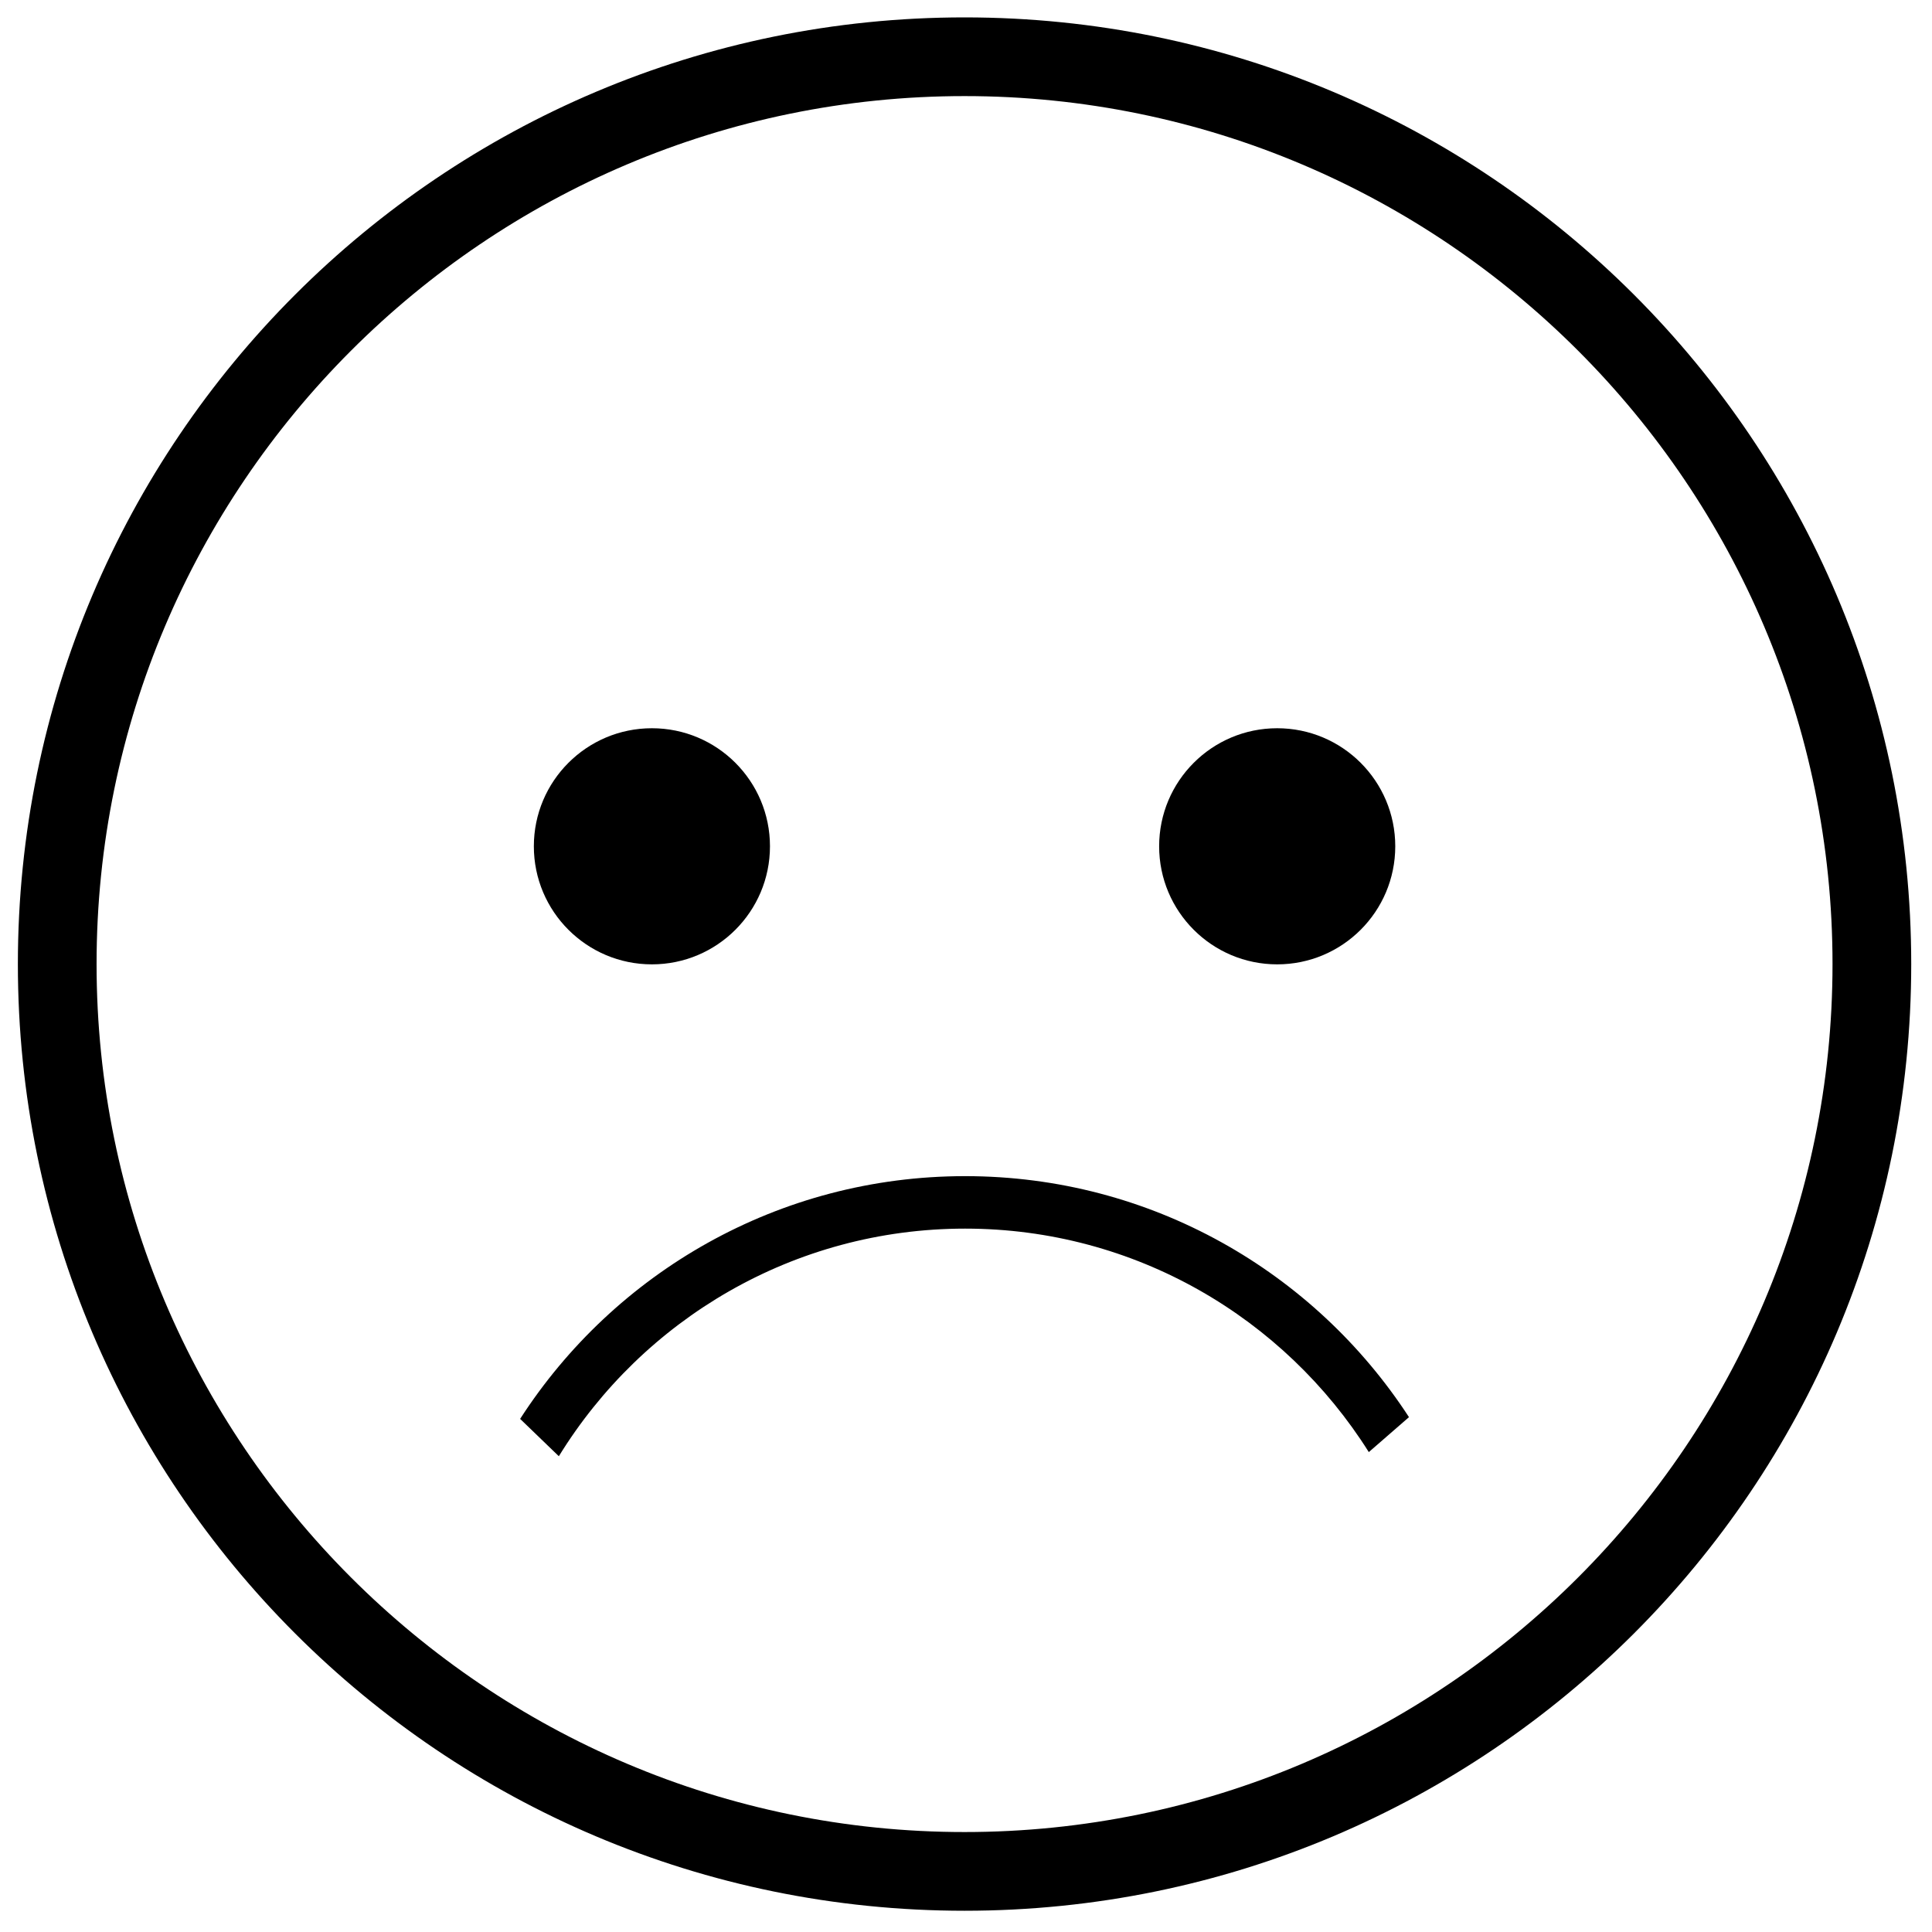 <?xml version="1.0" encoding="UTF-8" standalone="no"?>
<!-- Generator: Adobe Illustrator 15.1.0, SVG Export Plug-In . SVG Version: 6.00 Build 0)  -->

<svg
   xmlns:dc="http://purl.org/dc/elements/1.1/"
   xmlns:cc="http://creativecommons.org/ns#"
   xmlns:rdf="http://www.w3.org/1999/02/22-rdf-syntax-ns#"
   xmlns:svg="http://www.w3.org/2000/svg"
   xmlns="http://www.w3.org/2000/svg"
   xmlns:sodipodi="http://sodipodi.sourceforge.net/DTD/sodipodi-0.dtd"
   xmlns:inkscape="http://www.inkscape.org/namespaces/inkscape"
   version="1.1"
   id="Layer_1"
   x="0px"
   y="0px"
   width="500px"
   height="500px"
   viewBox="0 0 500 500"
   enable-background="new 0 0 500 500"
   xml:space="preserve"
   inkscape:version="0.48.4 r9939"
   sodipodi:docname="sad_face.svg"><defs
     id="defs17" /><sodipodi:namedview
     pagecolor="#ffffff"
     bordercolor="#666666"
     borderopacity="1"
     objecttolerance="10"
     gridtolerance="10"
     guidetolerance="10"
     inkscape:pageopacity="0"
     inkscape:pageshadow="2"
     inkscape:window-width="1366"
     inkscape:window-height="768"
     id="namedview15"
     showgrid="false"
     inkscape:zoom="0.944"
     inkscape:cx="243.67578"
     inkscape:cy="199.34408"
     inkscape:window-x="0"
     inkscape:window-y="0"
     inkscape:window-maximized="0"
     inkscape:current-layer="g3" /><g
     id="g3"
     style="fill:#000000"><path
       d="M249.625,4.5c-135.311,0-245,109.69-245,245c0,135.311,109.69,245.001,245,245.001   c135.309,0,245-109.69,245-245.001C494.625,114.19,384.934,4.5,249.625,4.5z M249.625,474.131   c-123.861,0-224.631-100.77-224.631-224.631c0-123.862,100.77-224.631,224.631-224.631c123.862,0,224.63,100.769,224.63,224.631   C474.255,373.361,373.487,474.131,249.625,474.131z"
       id="path5"
       fill="#666666"
       style="fill:#000000" /><path
       d="M249.77,304.385c-48.317,0-90.789,25.025-115.161,62.822l10.019,9.663   c21.725-35.312,60.73-58.905,105.143-58.905c43.963,0,82.627,23.117,104.475,57.835l10.396-9.042   C340.222,329.212,297.896,304.385,249.77,304.385z"
       id="path7"
       fill="#666666"
       style="fill:#000000" /></g><g
     id="g9"
     style="fill:#000000"><circle
       fill="#666666"
       cx="168.713"
       cy="219.021"
       r="30.554"
       id="circle11"
       style="fill:#000000" /><circle
       fill="#666666"
       cx="330.538"
       cy="219.021"
       r="30.554"
       id="circle13"
       style="fill:#000000" /></g></svg>
